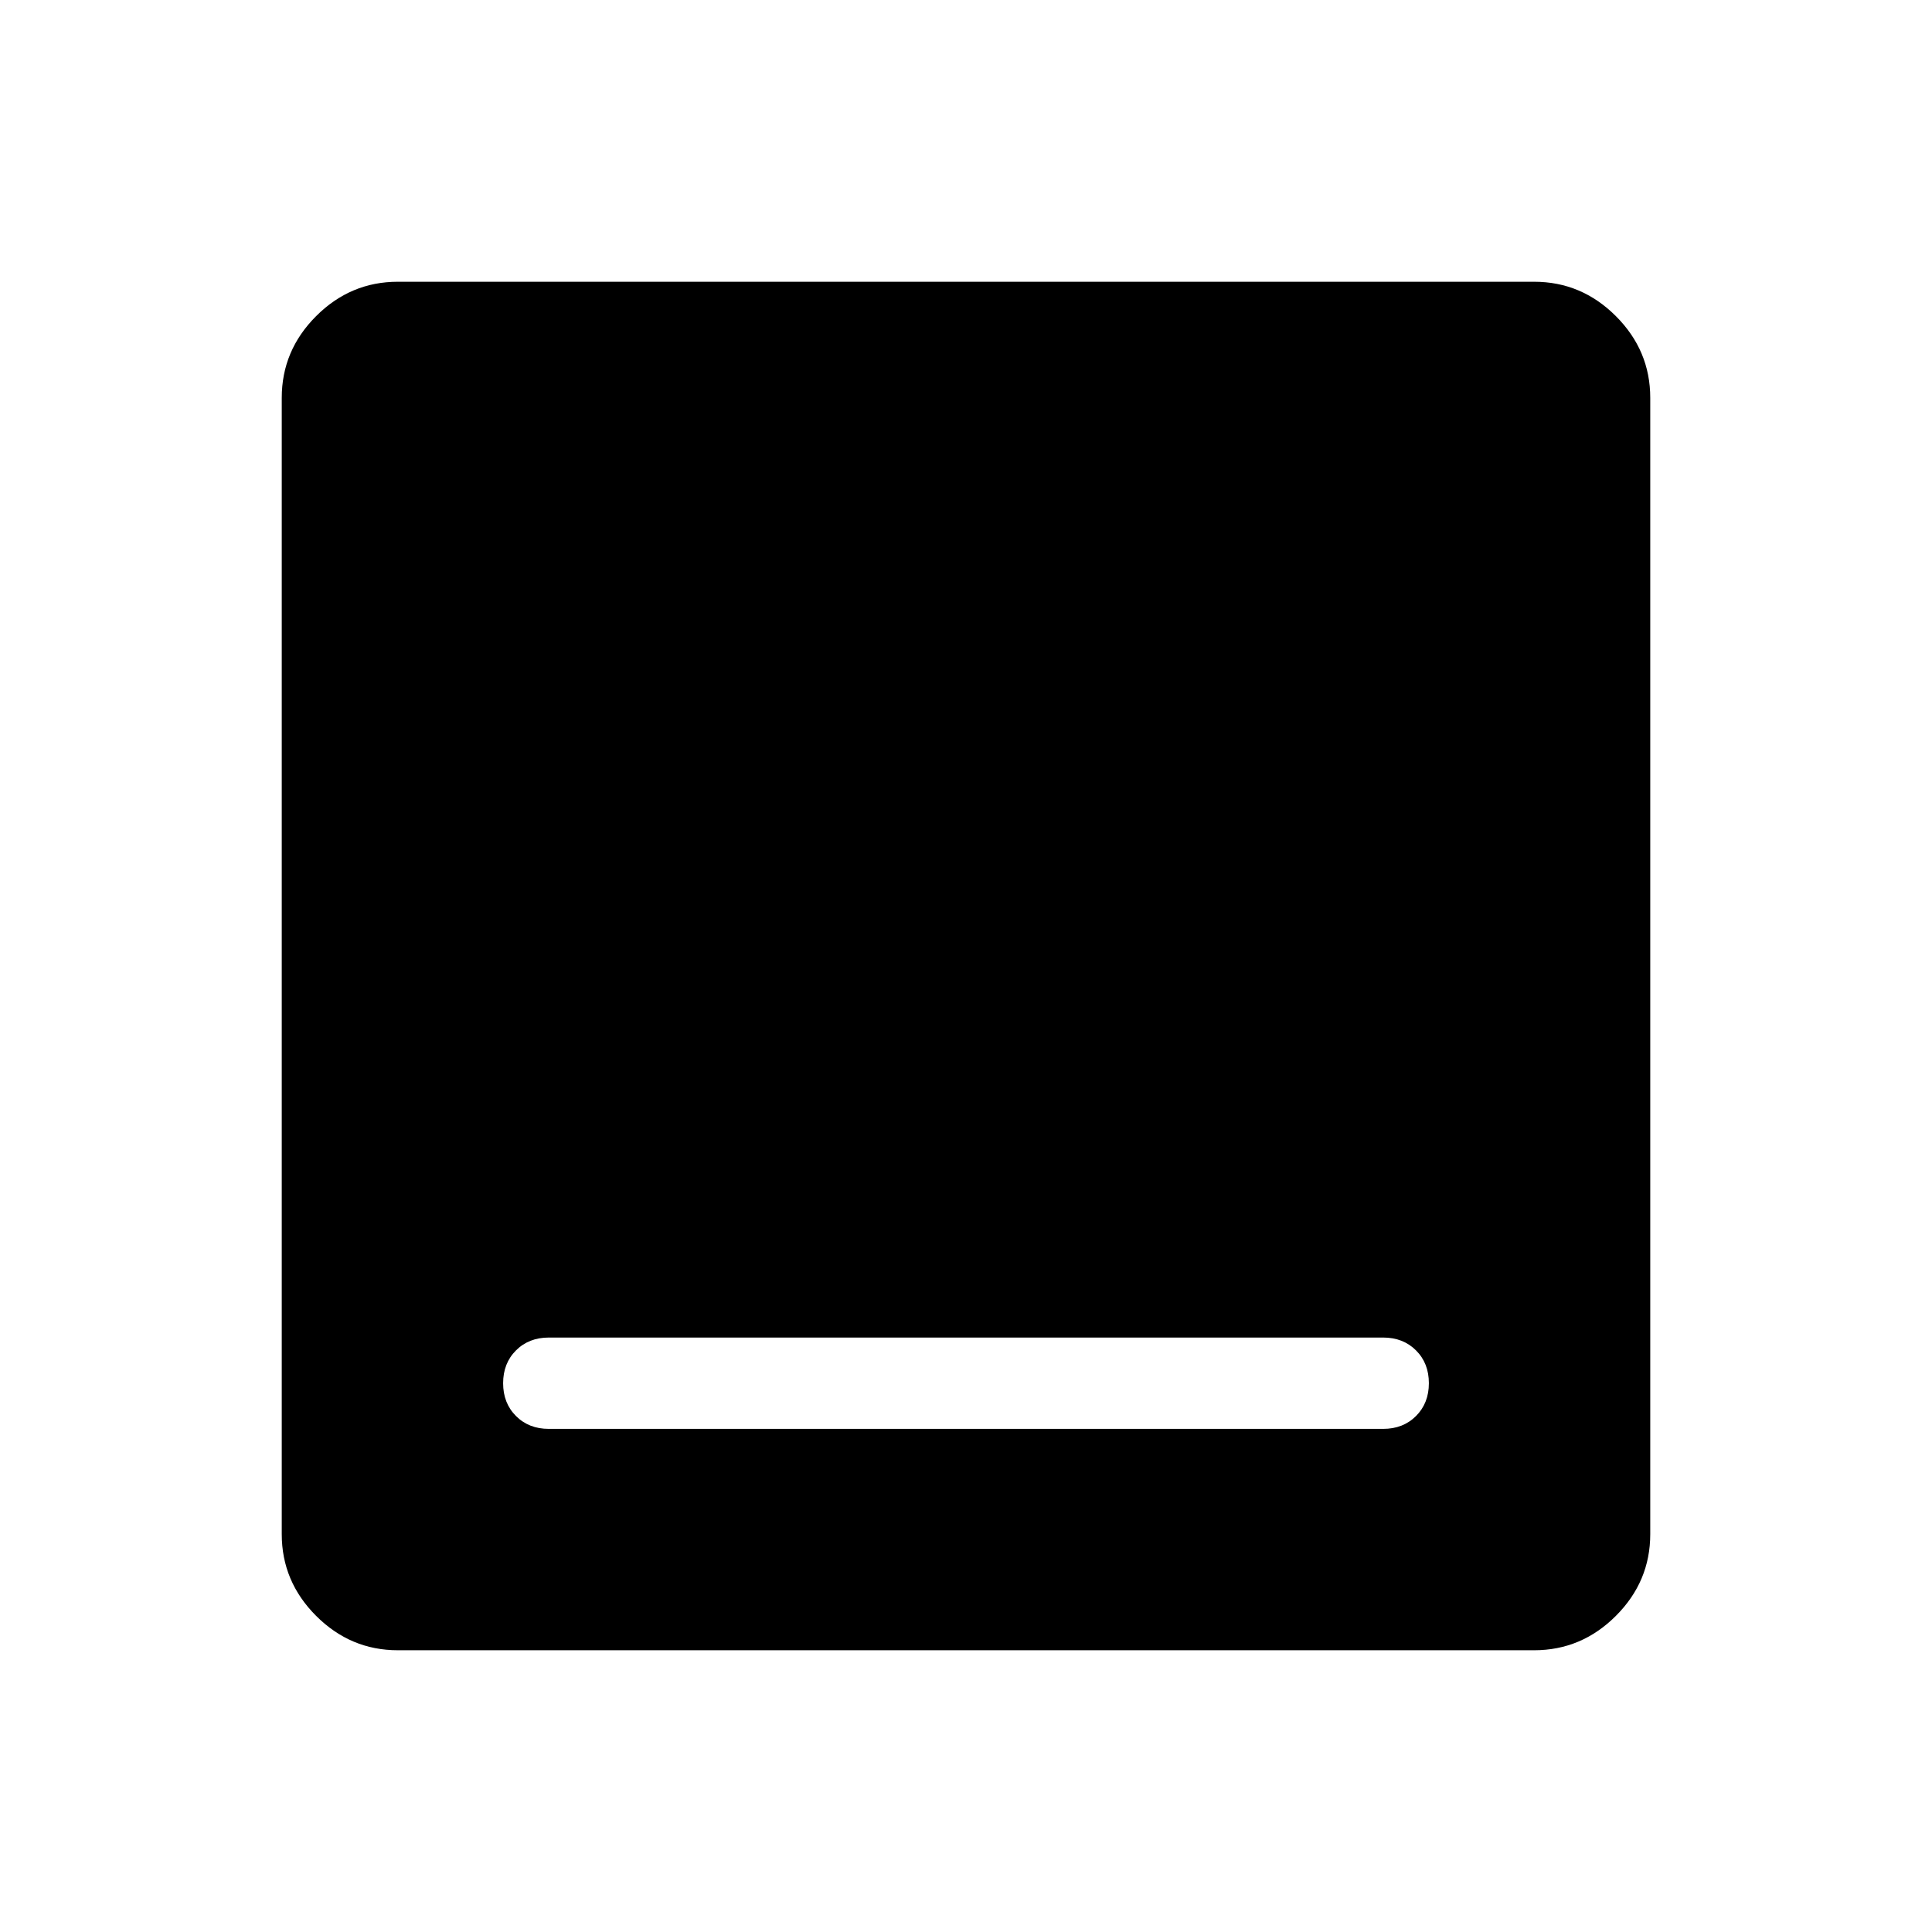 <svg xmlns="http://www.w3.org/2000/svg" width="48" height="48" viewBox="0 -960 960 960"><path d="M272.69-250h414.62q9.91 0 16.3-6.39 6.39-6.39 6.39-16.31 0-9.92-6.39-16.3-6.39-6.38-16.3-6.38H272.69q-9.91 0-16.3 6.39-6.39 6.39-6.39 16.3 0 9.92 6.39 16.3 6.39 6.39 16.3 6.39Zm-75 110q-23.53 0-40.61-17.08T140-197.69v-564.62q0-23.53 17.08-40.61T197.69-820h564.62q23.53 0 40.61 17.08T820-762.31v564.62q0 23.53-17.08 40.61T762.31-140H197.69Z"/></svg>